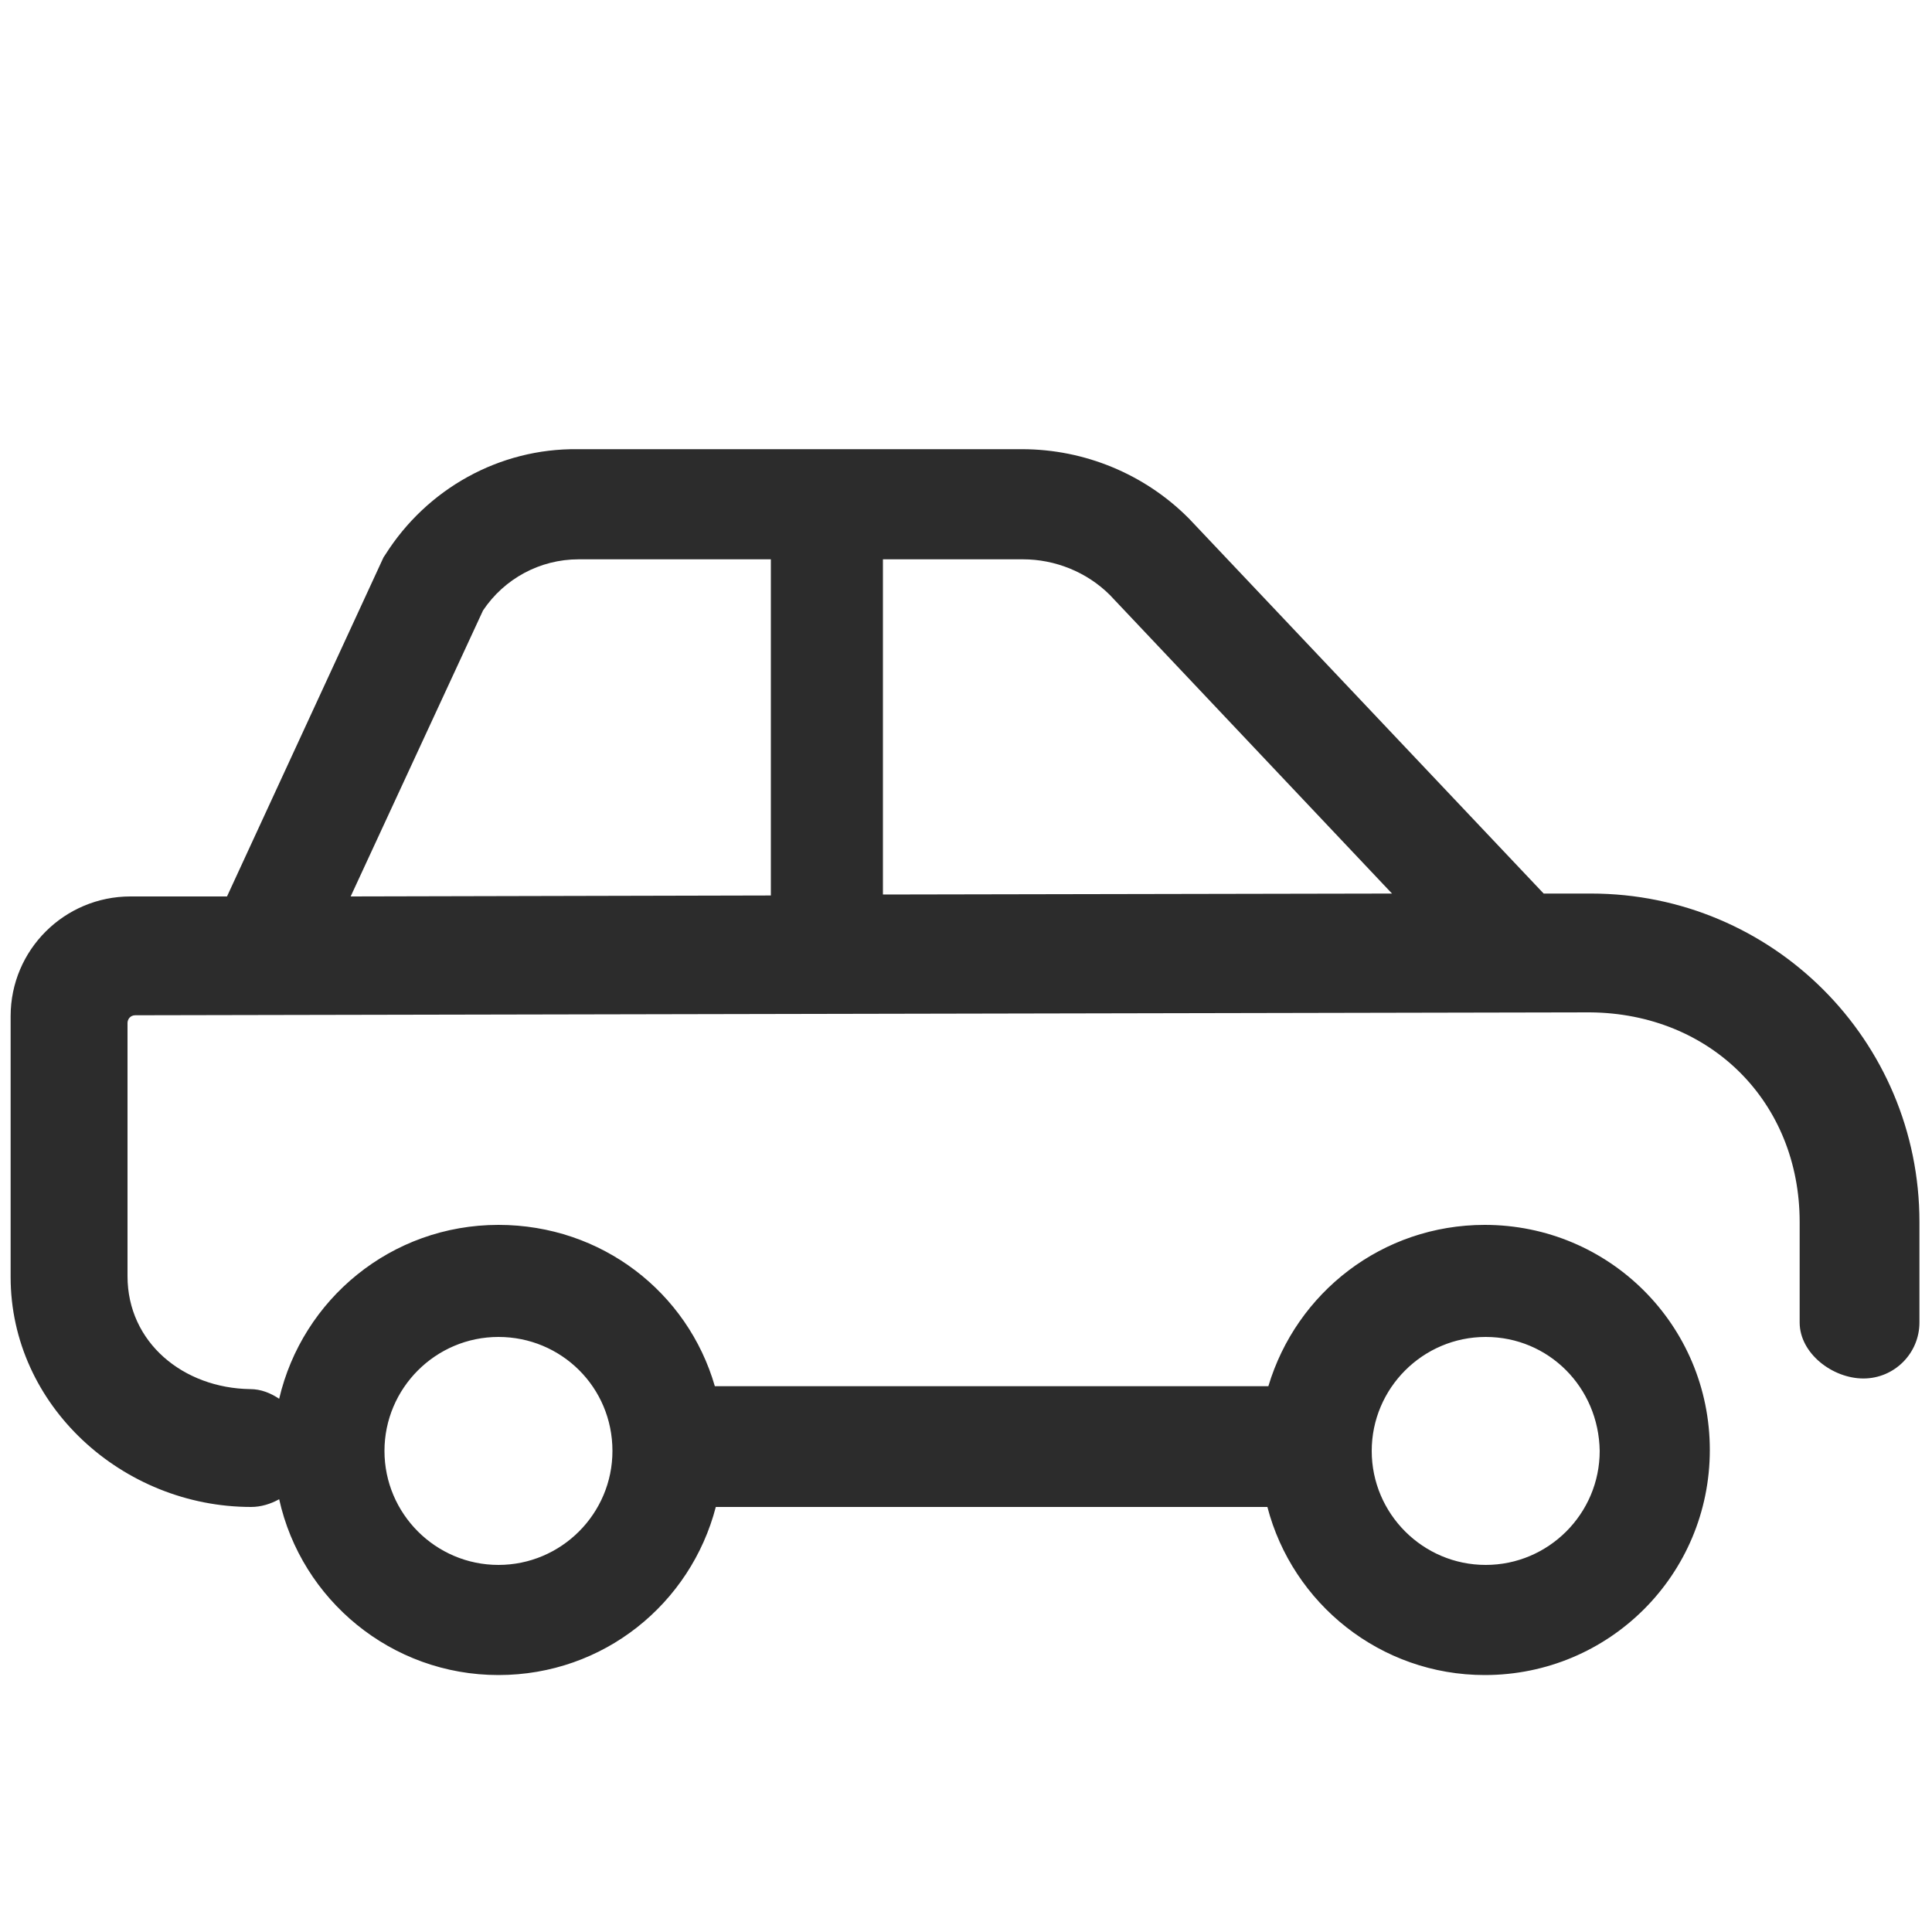 <?xml version="1.0" standalone="no"?><!DOCTYPE svg PUBLIC "-//W3C//DTD SVG 1.1//EN" "http://www.w3.org/Graphics/SVG/1.1/DTD/svg11.dtd"><svg t="1608273696616" class="icon" viewBox="0 0 1024 1024" version="1.1" xmlns="http://www.w3.org/2000/svg" p-id="14317" xmlns:xlink="http://www.w3.org/1999/xlink" width="64" height="64"><defs><style type="text/css"></style></defs><path d="M843.264 473.6h-25.088l-187.904-198.656-0.512-0.512c-23.04-23.04-54.784-36.352-88.064-36.352h-235.52c-41.472-0.512-79.872 20.992-101.888 55.808l-1.024 1.536-82.944 179.712h-51.2c-34.816 0-63.488 28.16-63.488 63.488v138.24C5.632 744.96 65.024 798.72 133.12 798.72c5.12 0 10.24-1.536 14.848-4.096 11.776 53.248 59.392 93.184 116.224 93.184 55.808 0 101.888-37.888 115.2-89.088h292.352c13.312 51.2 59.904 89.088 115.2 89.088 66.048 0 119.296-53.248 119.296-119.296s-53.248-119.296-119.296-119.296c-54.272 0-99.84 35.84-114.688 85.504H378.88c-14.336-49.664-59.904-85.504-114.688-85.504-56.832 0-103.936 39.424-116.224 92.16-4.608-3.072-9.728-5.12-15.36-5.12-35.328-0.512-65.024-24.576-65.024-59.904v-134.144c0-2.048 1.536-4.096 4.096-4.096l771.072-1.536c64 0.512 111.104 47.616 111.104 111.104v53.248c0 16.384 17.408 29.696 33.792 29.696 16.384 0 29.696-13.312 29.696-29.696v-53.248c0-96.256-77.824-174.08-174.08-174.08z m-55.808 235.008c33.28 0 59.904 26.624 60.416 60.416 0 33.28-27.136 60.416-60.416 60.416s-60.416-27.136-60.416-60.416 27.136-60.416 60.416-60.416z m-523.264 0c33.28 0 60.416 26.624 60.416 60.416 0 33.28-27.136 60.416-60.416 60.416s-60.416-27.136-60.416-60.416 27.136-60.416 60.416-60.416z m278.016-412.16c16.896 0 33.792 6.656 46.08 18.944l149.504 158.208-269.824 0.512V296.448h74.24zM256 323.584c11.264-16.896 30.208-27.136 50.688-27.136h101.888v178.176l-222.72 0.512L256 323.584z" fill="#2C2C2C" p-id="14318"></path></svg>